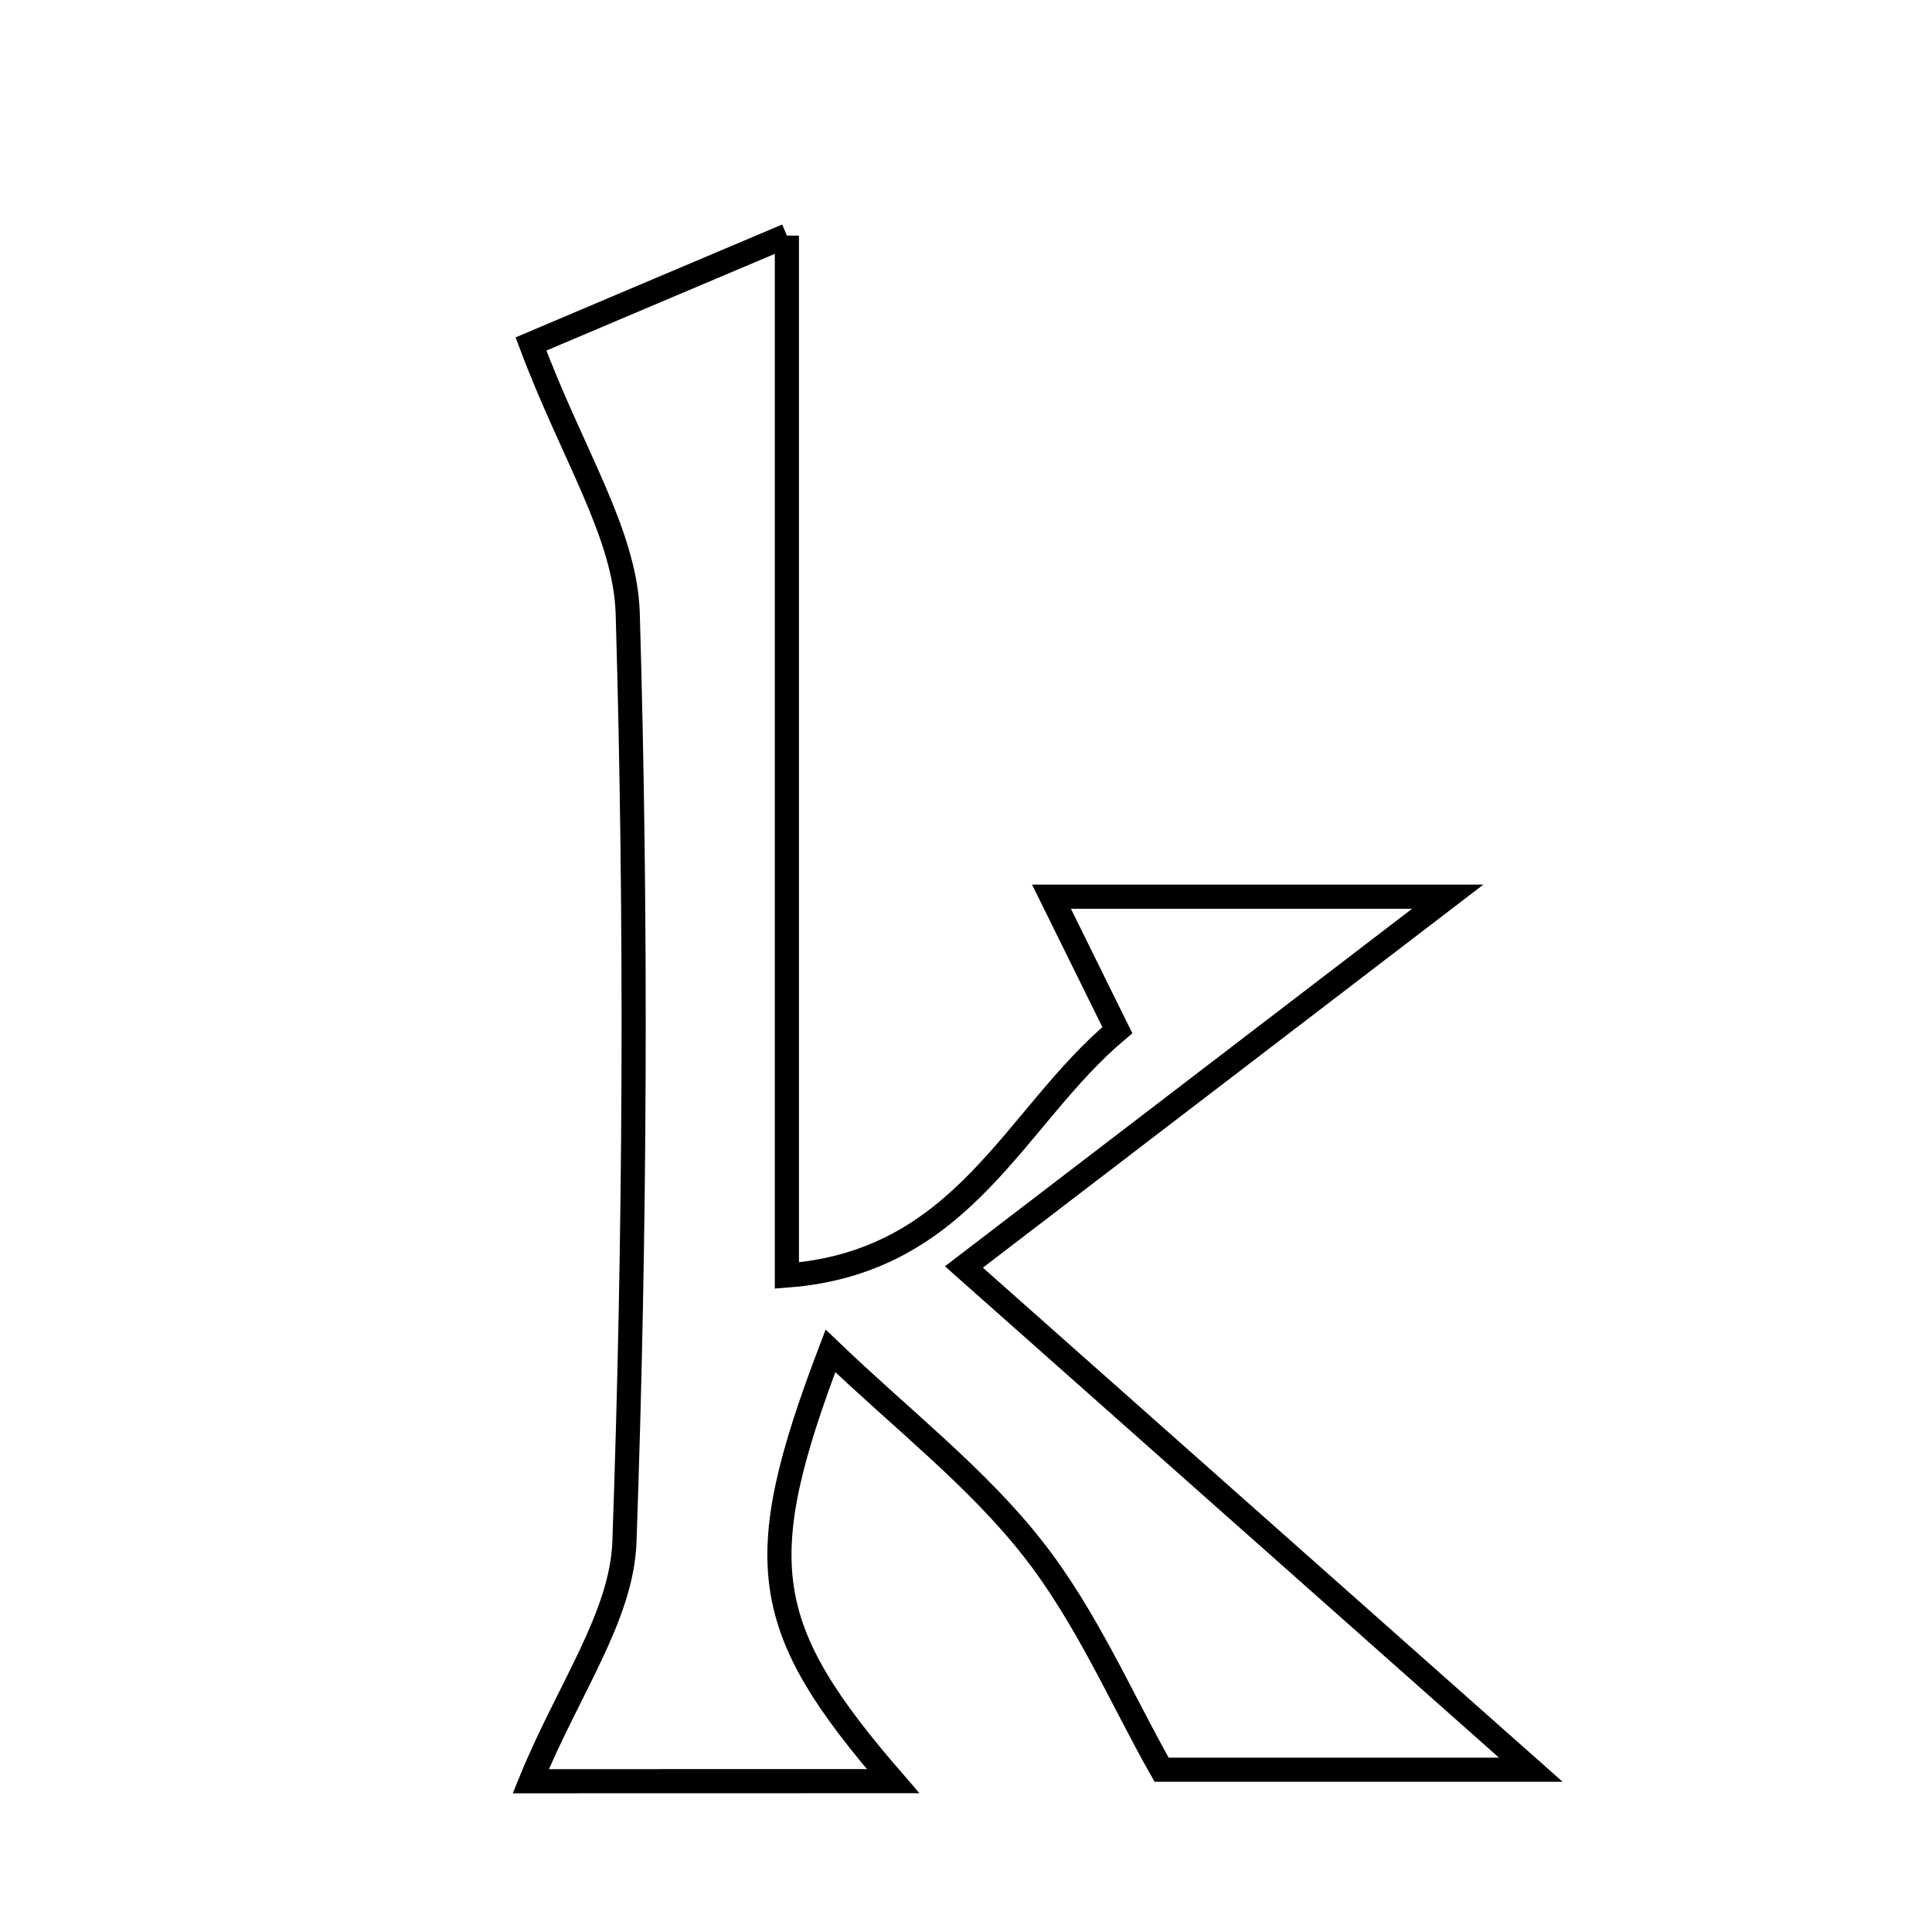 <svg xmlns="http://www.w3.org/2000/svg" viewBox="0.0 0.0 24.0 24.0" height="200px" width="200px"><path fill="none" stroke="black" stroke-width=".3" stroke-opacity="1.0"  filling="0" d="M9.775 2.927 C9.775 7.376 9.775 11.525 9.775 15.845 C11.982 15.679 12.594 13.876 13.88 12.797 C13.613 12.257 13.367 11.757 13.062 11.139 C14.735 11.139 16.219 11.139 17.984 11.139 C15.942 12.701 14.122 14.095 11.974 15.739 C14.494 17.975 16.709 19.939 19.016 21.984 C17.511 21.984 15.915 21.984 14.43 21.984 C13.937 21.116 13.497 20.084 12.826 19.232 C12.13 18.347 11.212 17.639 10.316 16.781 C9.318 19.405 9.443 20.22 11.094 22.126 C9.429 22.127 7.869 22.127 6.593 22.127 C7.058 20.988 7.724 20.081 7.757 19.152 C7.892 15.313 7.91 11.466 7.798 7.626 C7.769 6.629 7.111 5.65 6.596 4.273 C7.302 3.973 8.388 3.514 9.775 2.927"></path></svg>